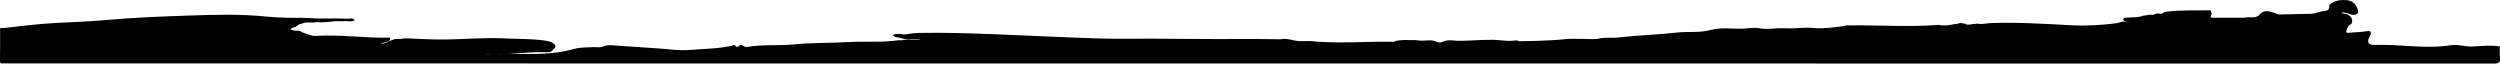 <svg xmlns="http://www.w3.org/2000/svg" viewBox="0 0 1920.2 48.9"><path fill="#000000" d="M267.5 14.4c1.7.1 3.8-1.1 4.9 1.2-2.8 1.5-5.9.3-8.8.7-3.1.2-6.3-.4-9.4.4-3.6 0-7.2.9-10.8.2-3.4 1.1-6.9-.3-10.2.8l-3.9 1.2c-1.3 1.5-3.1 2-4.8 2.6-.6.4-2.5.7-.5 1.5 1.7.7 3.7.5 5.6.7.9.1 1.8.5 2.5 1.1 3.5 1 7 3 10.4 2.8 19.2-1.3 38.2 1.9 57.4 1.3-.5 2.9-.5 2.9-6.1 4.1-.3 0-.9 0-.9.1 0 .7.6.2.9.4 4.6-.5 8.3-4.6 13.3-3.5 2.9-.7 5.9-.6 8.9-.4 6.1.3 12.2.6 18.3.7 17.8.4 35.6-1.7 53.4-.8 9.9.5 19.7.2 29.5 1.5 2.9.4 5.8.7 8.2 2.6 2 1.6 1.4 2.9-.3 4.1-1.4 2.8-4.1 2.5-6.5 2.4-11.2-.4-22.4 1.3-33.7 1.3-3.9.3-7.8 1.1-11.7.5-.3-.1-.4-.2-.3-.4.3-.6-.5.2.2.4 2.9.8 5.8-.2 8.7-.2 2.2 0 4.3-.5 6.5-.4h7.7c15 .3 29.9.5 44.6-3.6 4.9-1.4 9.8-1.3 14.7-1.5 2.6-.1 5.3.5 7.9-.4 2.3-1.3 4.8-1.2 7.3-1 12.2.8 24.4 1.6 36.6 2.5 7.3.5 14.6 1.7 22 1.1 11.7-1 23.6-.8 35.1-3.8 1 .5 1.5 2.1 3 1.1 2.3-3.1 4.1.8 6.3.4 12-2.1 24.1-.8 36.2-2 14-1.4 28.2-1 42.3-1.8 12.7-.7 25.5.5 38.1-1.4 3 .4 5.9-1 8.9-.5 1.7 0 3.5.1 5.3.1.7 0 1.5.2 2.4.2-1-.7-2.1-.4-3.1-.6-3.6-.3-7.4.4-11-.6-.5-.2-1.1-.4-1.6-.5-1.7-.6-3.9.1-5-2 1-1.1 2.3-.6 3.3-.9 1.7-.2 3.4-.1 5 .5 3.6-.5 7.2-1.2 10.8-1.3 20.5-.4 41 .3 61.5 1.1 25.3 1 50.6 2.3 75.9 3.1 14.6.5 29.1.1 43.7.2 16.3.1 32.5.3 48.8.3 16 0 32-.2 48.5.2 5.1-1.2 9.8 1.2 14.7 1.4 4.5.1 9-.4 13.4.4 19.7 1.4 39.3-.3 59 .1 2.7-1.5 5.7-1 8.6-1.4 3.8.3 7.7-.2 11.5.5 4.3.3 8.7-1.2 12.8.9 2.7 1.3 5-.3 7.4-1 1.3-.2 2.7-.1 4-.1 9.7 1 19.4-.5 29.1-.4 6.5-.4 13 1.5 19.5.5h2c1.3 1 2.9.5 4.3.5 6.6 0 13.2-.3 19.8-.6 3.4-.2 6.8-.3 10.2-.7 9.1-1.2 18.3.1 27.4-.4 5-1.6 10.2-.5 15.3-1.1 15.1-1.7 30.4-2.1 45.5-3.8 8.5-1 17 .4 25.5-1.9 8.4-2.3 17.2-.8 25.8-1.1 4.1-.4 8.1-1 12.2-.3 6.2 1.3 12.4-.4 18.7 0 7.6.5 15.3-.9 23.1-.2 7.7.7 15.4-.5 23.1-1.5 1.2-.7 2.6-.5 3.9-.5 23-.3 46 1.4 69-.4 1.7.8 3.5.2 5.3.4 3-.1 5.9-1 8.9-1.2.7-.3 1.4-.5 2.1-.7 1.6.5 3.5.1 4.9 1.3h2.8c1.8-.7 3.7-.3 5.5-.8 3.6.9 7.1-.3 10.6-.4 20.6-.7 41.2.6 61.7 1.7 11.8.6 23.3-.1 34.9-1.6 2.4-.6 4.8-1.9 7.4-.9.1.1.1.2-.1.5-.4.5.9-.2.3-.4-.9-1-3.7-.6-2.3-3.2 4.9-.9 10.2.2 15-1.8l2.7-.3c2.1-1 4.4.4 6.4-.9l.2-.2.3.1c1.7-1.2 3.9.9 5.5-.8.6-.3 1.2-.7 1.8-.8 11.5-1.6 23.1-.9 34.7-1.2.1 0 .3 1.1.5 1.7 1.4 1.3-1.5 2.7.1 4h25.5c4.1-1.1 9 1.4 12.2-3.1 3.3-3 6.9-1.9 10.5-.7 1.4.5 2.6 1.3 4.2 1.3 8-.2 16-.3 24-.5 3.5-.1 6.9-1.8 10.2-2.1 3.9-.4 4.1-2 4.1-4.8 3.8-3.4 8.5-3.9 13.3-3.6 5 .3 8.6 4.6 8.8 9.7-2 2.2-4.4 1.8-6.8.9-1.9-.6-3.8-1.4-6.3-1 1.4.9 2.5.8 3.4 1 1.2.2 2.3.7 3.3 1.6 1.9 1.8 2.4 3.9 1 6.3-2.2.7-2.8 2.6-3.5 4.5-.4 1.2-.7 2.3 1.4 2.1 4.6-.4 9.3-.5 13.9-1.2 1.2-.2 2.3-.6 3 .4s.2 2.1-.4 3.2c-2.7 5-1.5 7.1 4.2 6.9 19.3-.6 38.7 3.3 58.1.2 5.6-.9 11.2 1.4 16.8 1 6.9-.4 13.8-1.2 20.7 0 0 2.8-.2 5.7.1 8.5.4 3.8-.9 4.6-4.6 4.6-637-.1-1274-.1-1911-.1-.7 0-1.4-.1-2 0-2.2.4-2.6-.3-2.6-2.5.2-8.2.1-16.4.1-24.6 1 0 2 0 3-.1 13.5-1.6 27-3.2 40.5-3.9 13-.7 25.9-1.1 38.8-2.3 20.3-1.8 40.6-2.6 60.9-3.3 20.7-.7 41.4-1.4 62.1.8 10.2 1 20.5.8 30.7 1 10.4.8 20.9.1 31.4.6z"/></svg>
